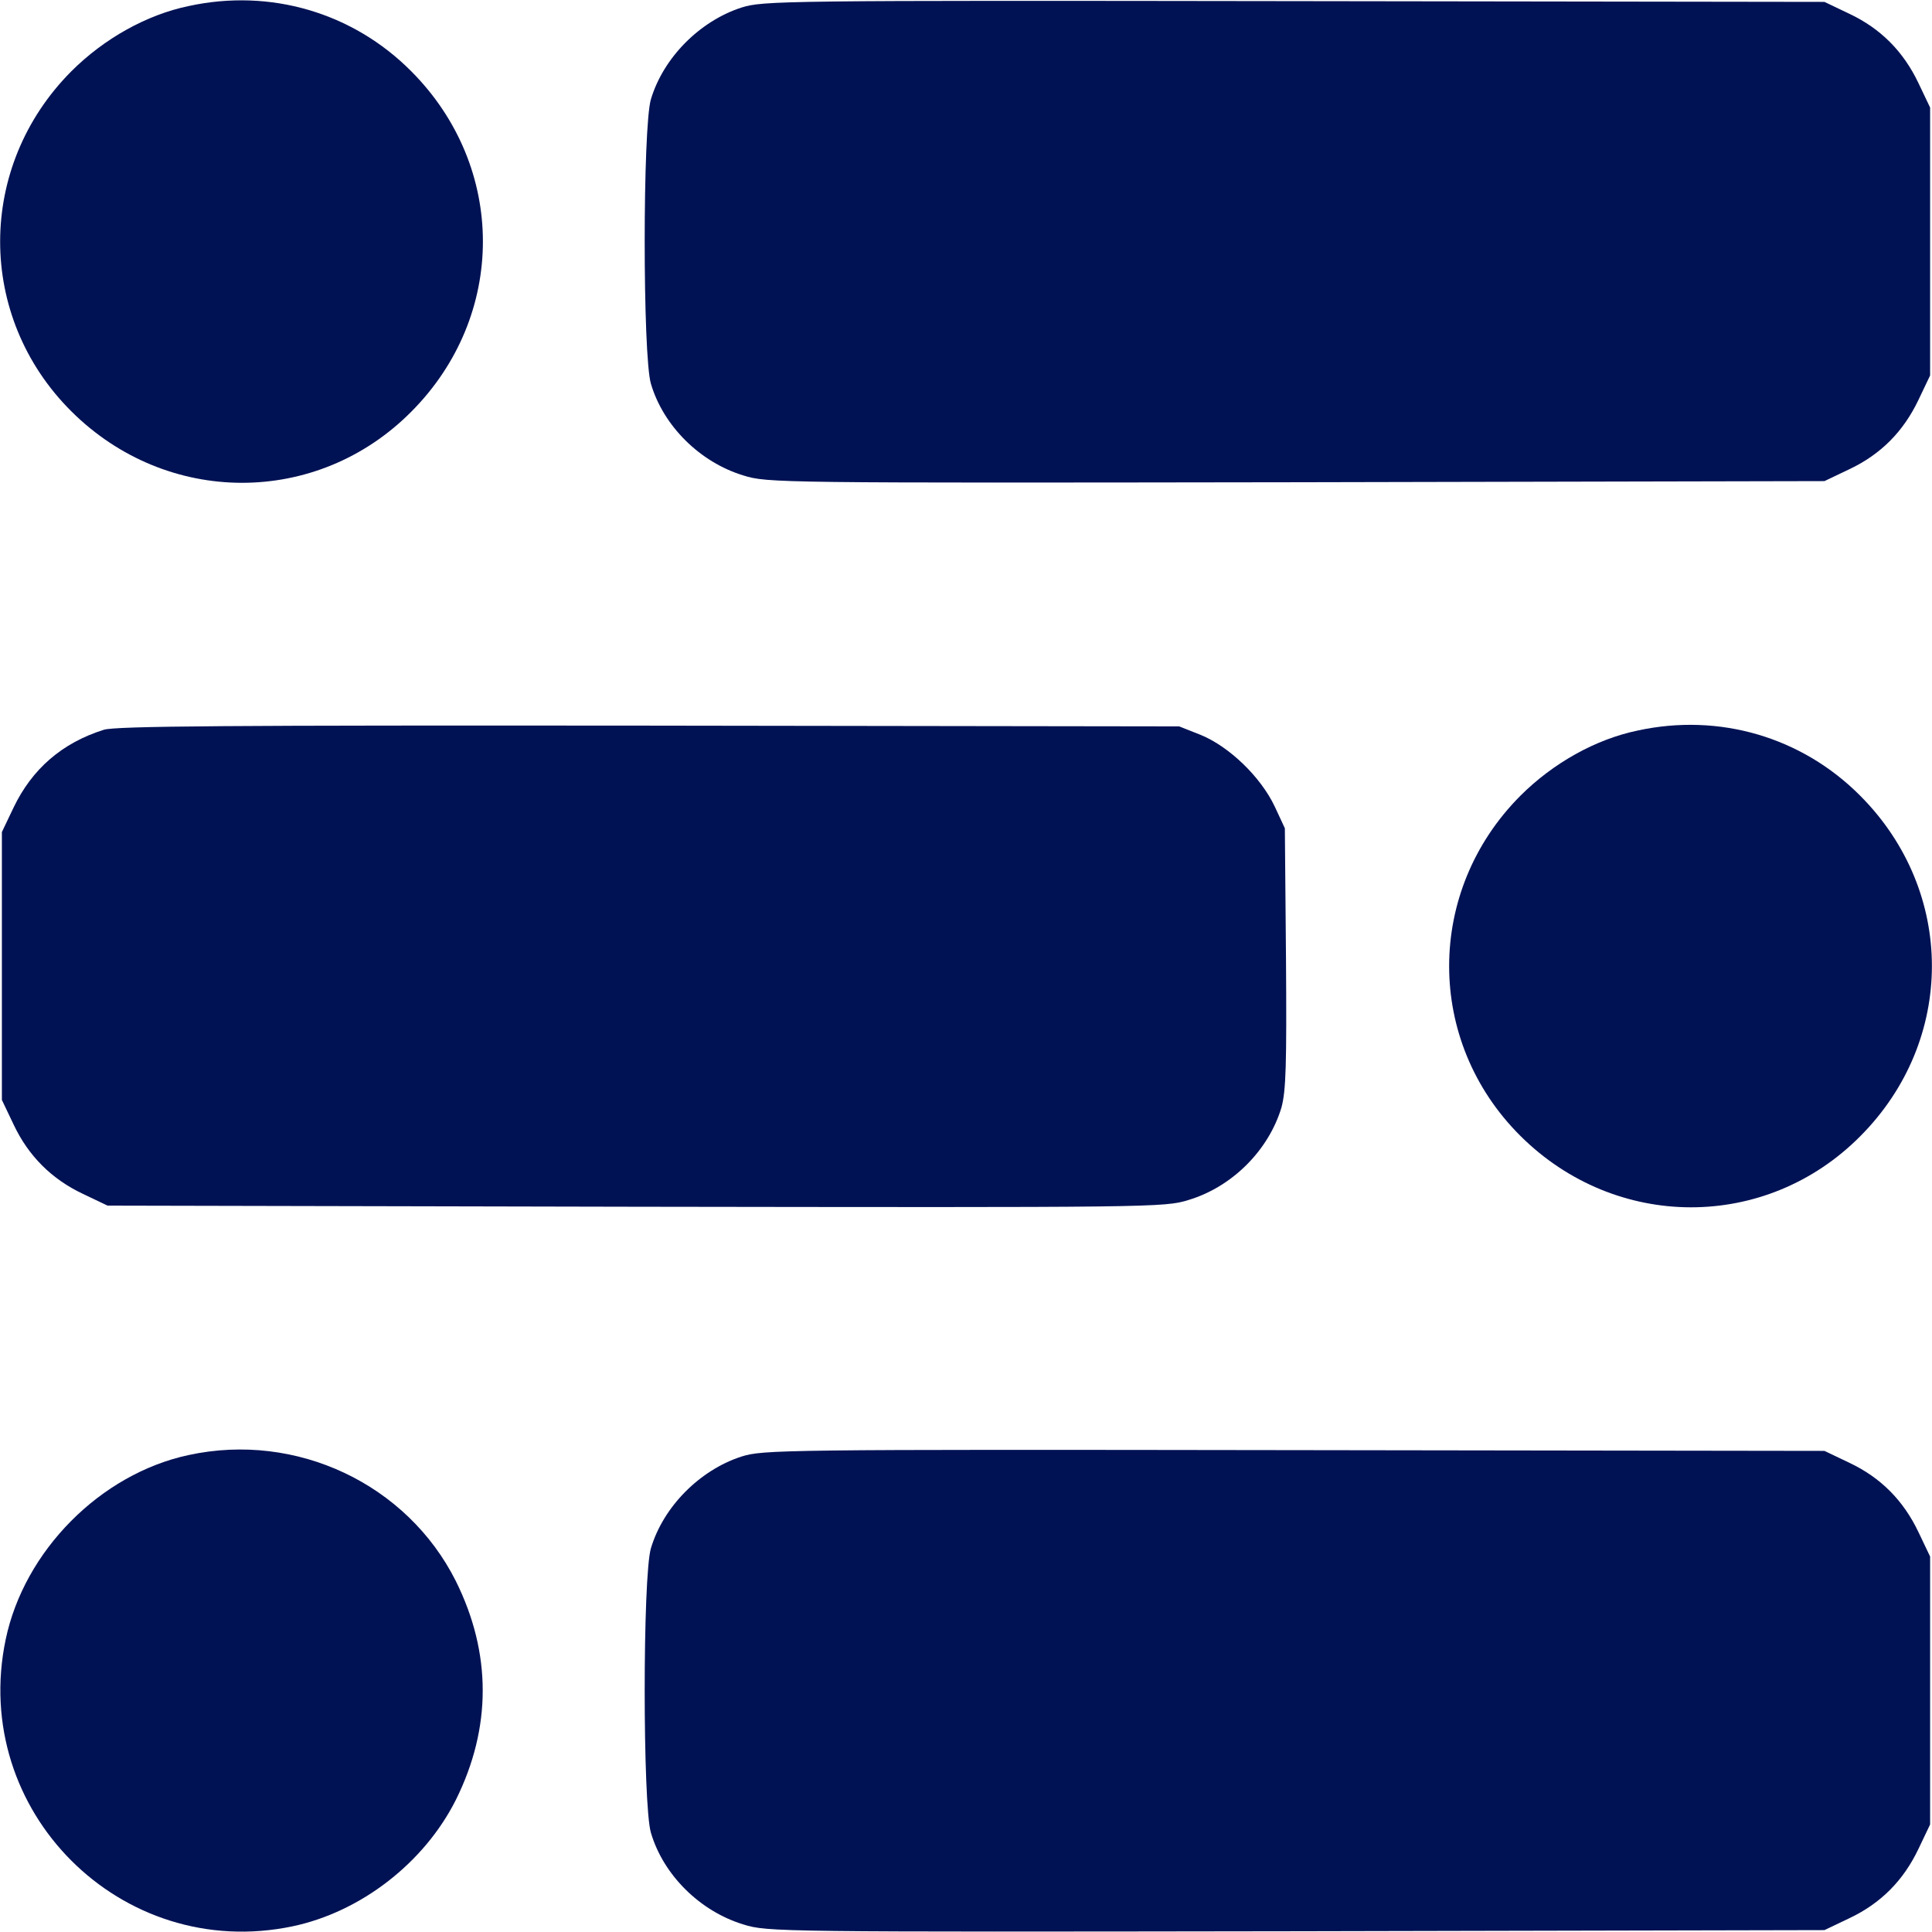 <?xml version="1.0" standalone="no"?>
<!DOCTYPE svg PUBLIC "-//W3C//DTD SVG 20010904//EN"
 "http://www.w3.org/TR/2001/REC-SVG-20010904/DTD/svg10.dtd">
<svg version="1.0" xmlns="http://www.w3.org/2000/svg"
 width="512pt" height="512pt" viewBox="0 0 512 512"
 preserveAspectRatio="xMidYMid meet">

<g transform="translate(0,512) scale(0.1,-0.1)"
fill="#011254">
<path d="M500 5104 c-111 -23 -224 -86 -311 -173 -251 -252 -252 -650 0 -901
253 -252 651 -253 901 -1 253 254 253 648 0 902 -155 156 -374 220 -590 173z"/>
<path d="M1965 5100 c-111 -36 -207 -133 -240 -243 -22 -74 -22 -680 0 -754
33 -112 130 -208 245 -243 64 -20 90 -20 1465 -18 l1400 3 67 32 c82 39 142
99 182 183 l31 65 0 355 0 355 -31 65 c-40 84 -100 144 -182 183 l-67 32
-1405 2 c-1364 2 -1407 1 -1465 -17z"/>
<path d="M275 3186 c-111 -35 -190 -104 -239 -206 l-31 -65 0 -355 0 -355 31
-65 c39 -83 101 -145 184 -184 l65 -31 1400 -3 c1375 -2 1401 -2 1465 18 116
35 212 132 246 245 12 45 14 111 12 397 l-3 343 -27 58 c-37 78 -120 158 -195
189 l-58 23 -1405 2 c-1116 1 -1413 -1 -1445 -11z"/>
<path d="M4340 3184 c-111 -23 -224 -86 -311 -173 -251 -252 -252 -650 0 -901
253 -252 651 -253 901 -1 253 254 253 648 0 902 -155 156 -374 220 -590 173z"/>
<path d="M500 1264 c-234 -50 -436 -254 -485 -489 -95 -454 306 -855 760 -760
181 38 349 168 433 335 95 191 95 389 0 580 -129 257 -422 396 -708 334z"/>
<path d="M1965 1260 c-111 -36 -207 -133 -240 -243 -22 -74 -22 -680 0 -754
33 -112 130 -208 245 -243 64 -20 90 -20 1465 -18 l1400 3 67 32 c82 39 142
99 182 183 l31 65 0 355 0 355 -31 65 c-40 84 -100 144 -182 183 l-67 32
-1405 2 c-1364 2 -1407 1 -1465 -17z"/>
</g>
</svg>
